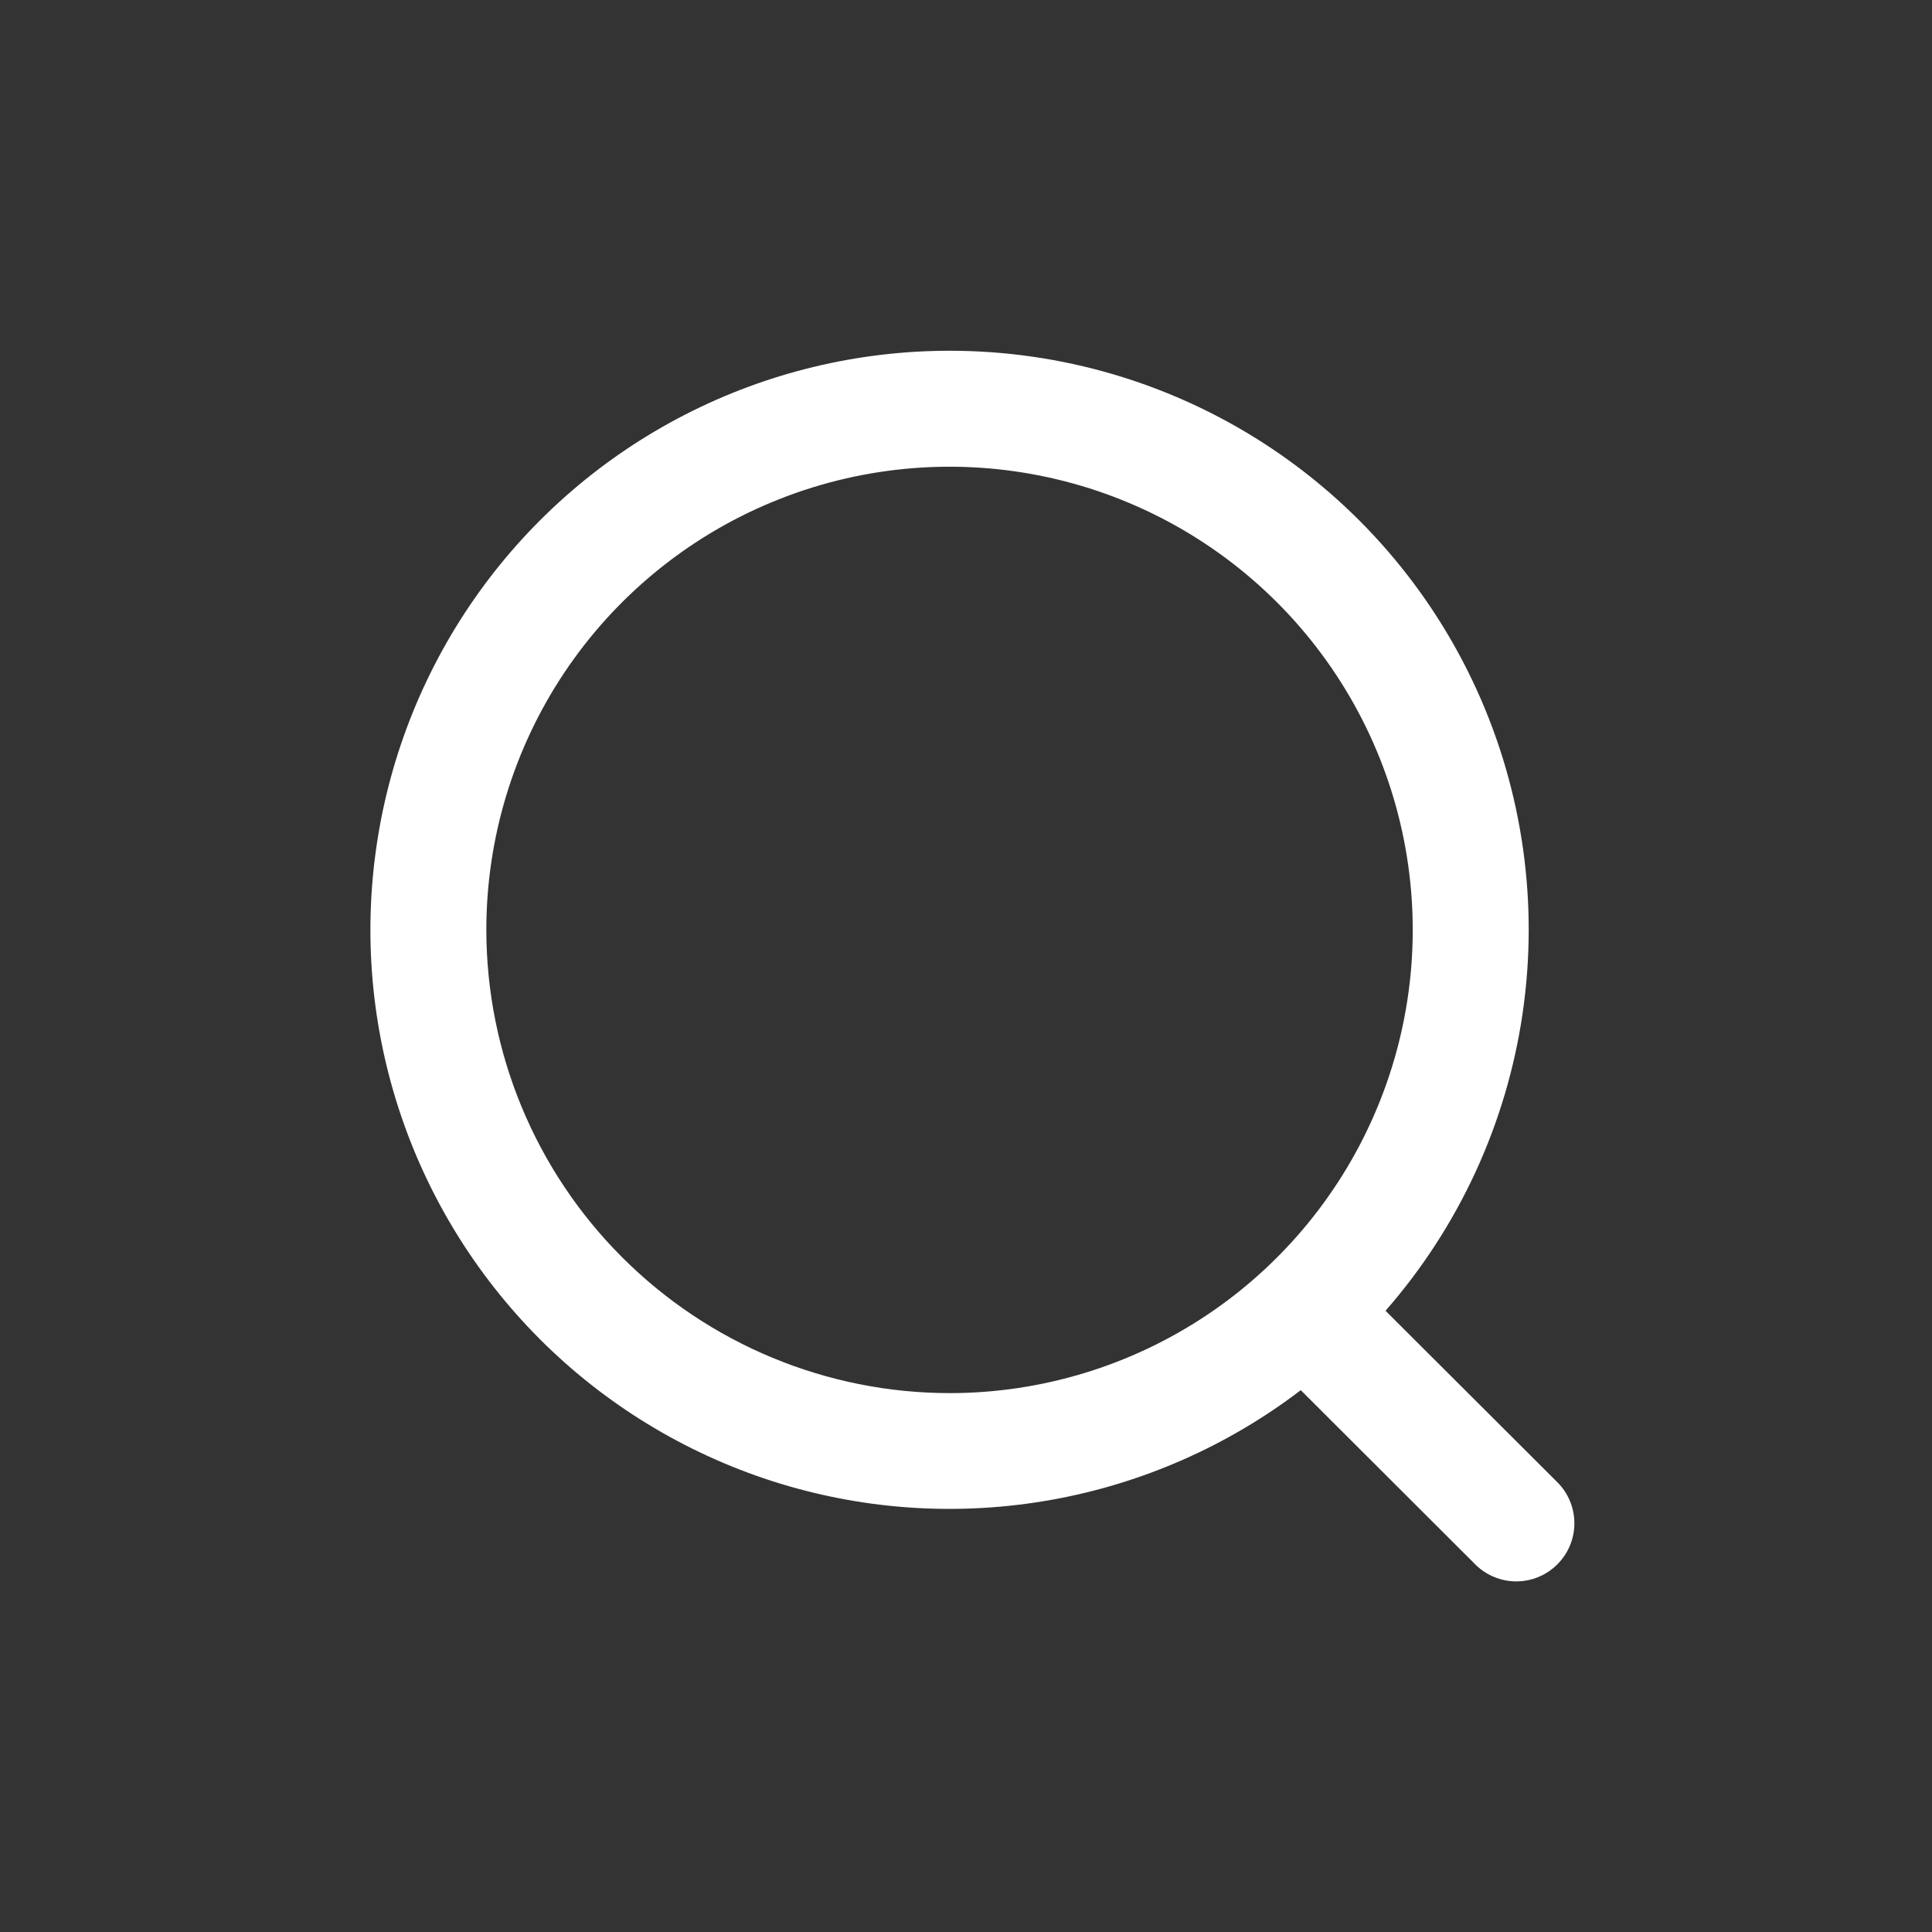 <svg width="40" height="40" viewBox="0 0 40 40" fill="none" xmlns="http://www.w3.org/2000/svg">
<rect x="0" y="0" width="40" height="40" fill="#333333" stroke="none"/>
<path d="M19.66 7.262C21.963 7.261 24.217 7.923 26.153 9.17C28.09 10.417 29.626 12.195 30.578 14.291C31.53 16.388 31.858 18.715 31.522 20.993C31.187 23.271 30.202 25.405 28.686 27.138L32.243 30.688C32.355 30.799 32.444 30.932 32.504 31.078C32.565 31.224 32.596 31.38 32.596 31.538C32.596 31.696 32.565 31.852 32.504 31.998C32.444 32.144 32.355 32.276 32.243 32.388C32.131 32.5 31.999 32.589 31.853 32.649C31.707 32.71 31.551 32.741 31.393 32.741C31.235 32.741 31.079 32.71 30.933 32.649C30.787 32.589 30.654 32.5 30.543 32.388L26.931 28.782C25.417 29.937 23.65 30.715 21.776 31.051C19.902 31.388 17.975 31.273 16.154 30.717C14.333 30.16 12.671 29.178 11.305 27.852C9.94 26.525 8.909 24.892 8.3 23.089C7.69 21.285 7.519 19.362 7.801 17.479C8.082 15.596 8.808 13.807 9.918 12.26C11.028 10.713 12.491 9.453 14.185 8.584C15.879 7.715 17.756 7.262 19.66 7.262ZM19.66 28.843C21.557 28.843 23.41 28.28 24.988 27.226C26.564 26.172 27.793 24.675 28.519 22.922C29.245 21.17 29.435 19.242 29.065 17.382C28.695 15.522 27.781 13.813 26.44 12.472C25.099 11.131 23.39 10.217 21.53 9.847C19.67 9.477 17.742 9.667 15.989 10.393C14.237 11.118 12.739 12.348 11.685 13.924C10.632 15.501 10.069 17.355 10.069 19.252C10.071 21.795 11.082 24.233 12.881 26.031C14.679 27.829 17.117 28.841 19.66 28.843Z" fill="white"/>
</svg>
